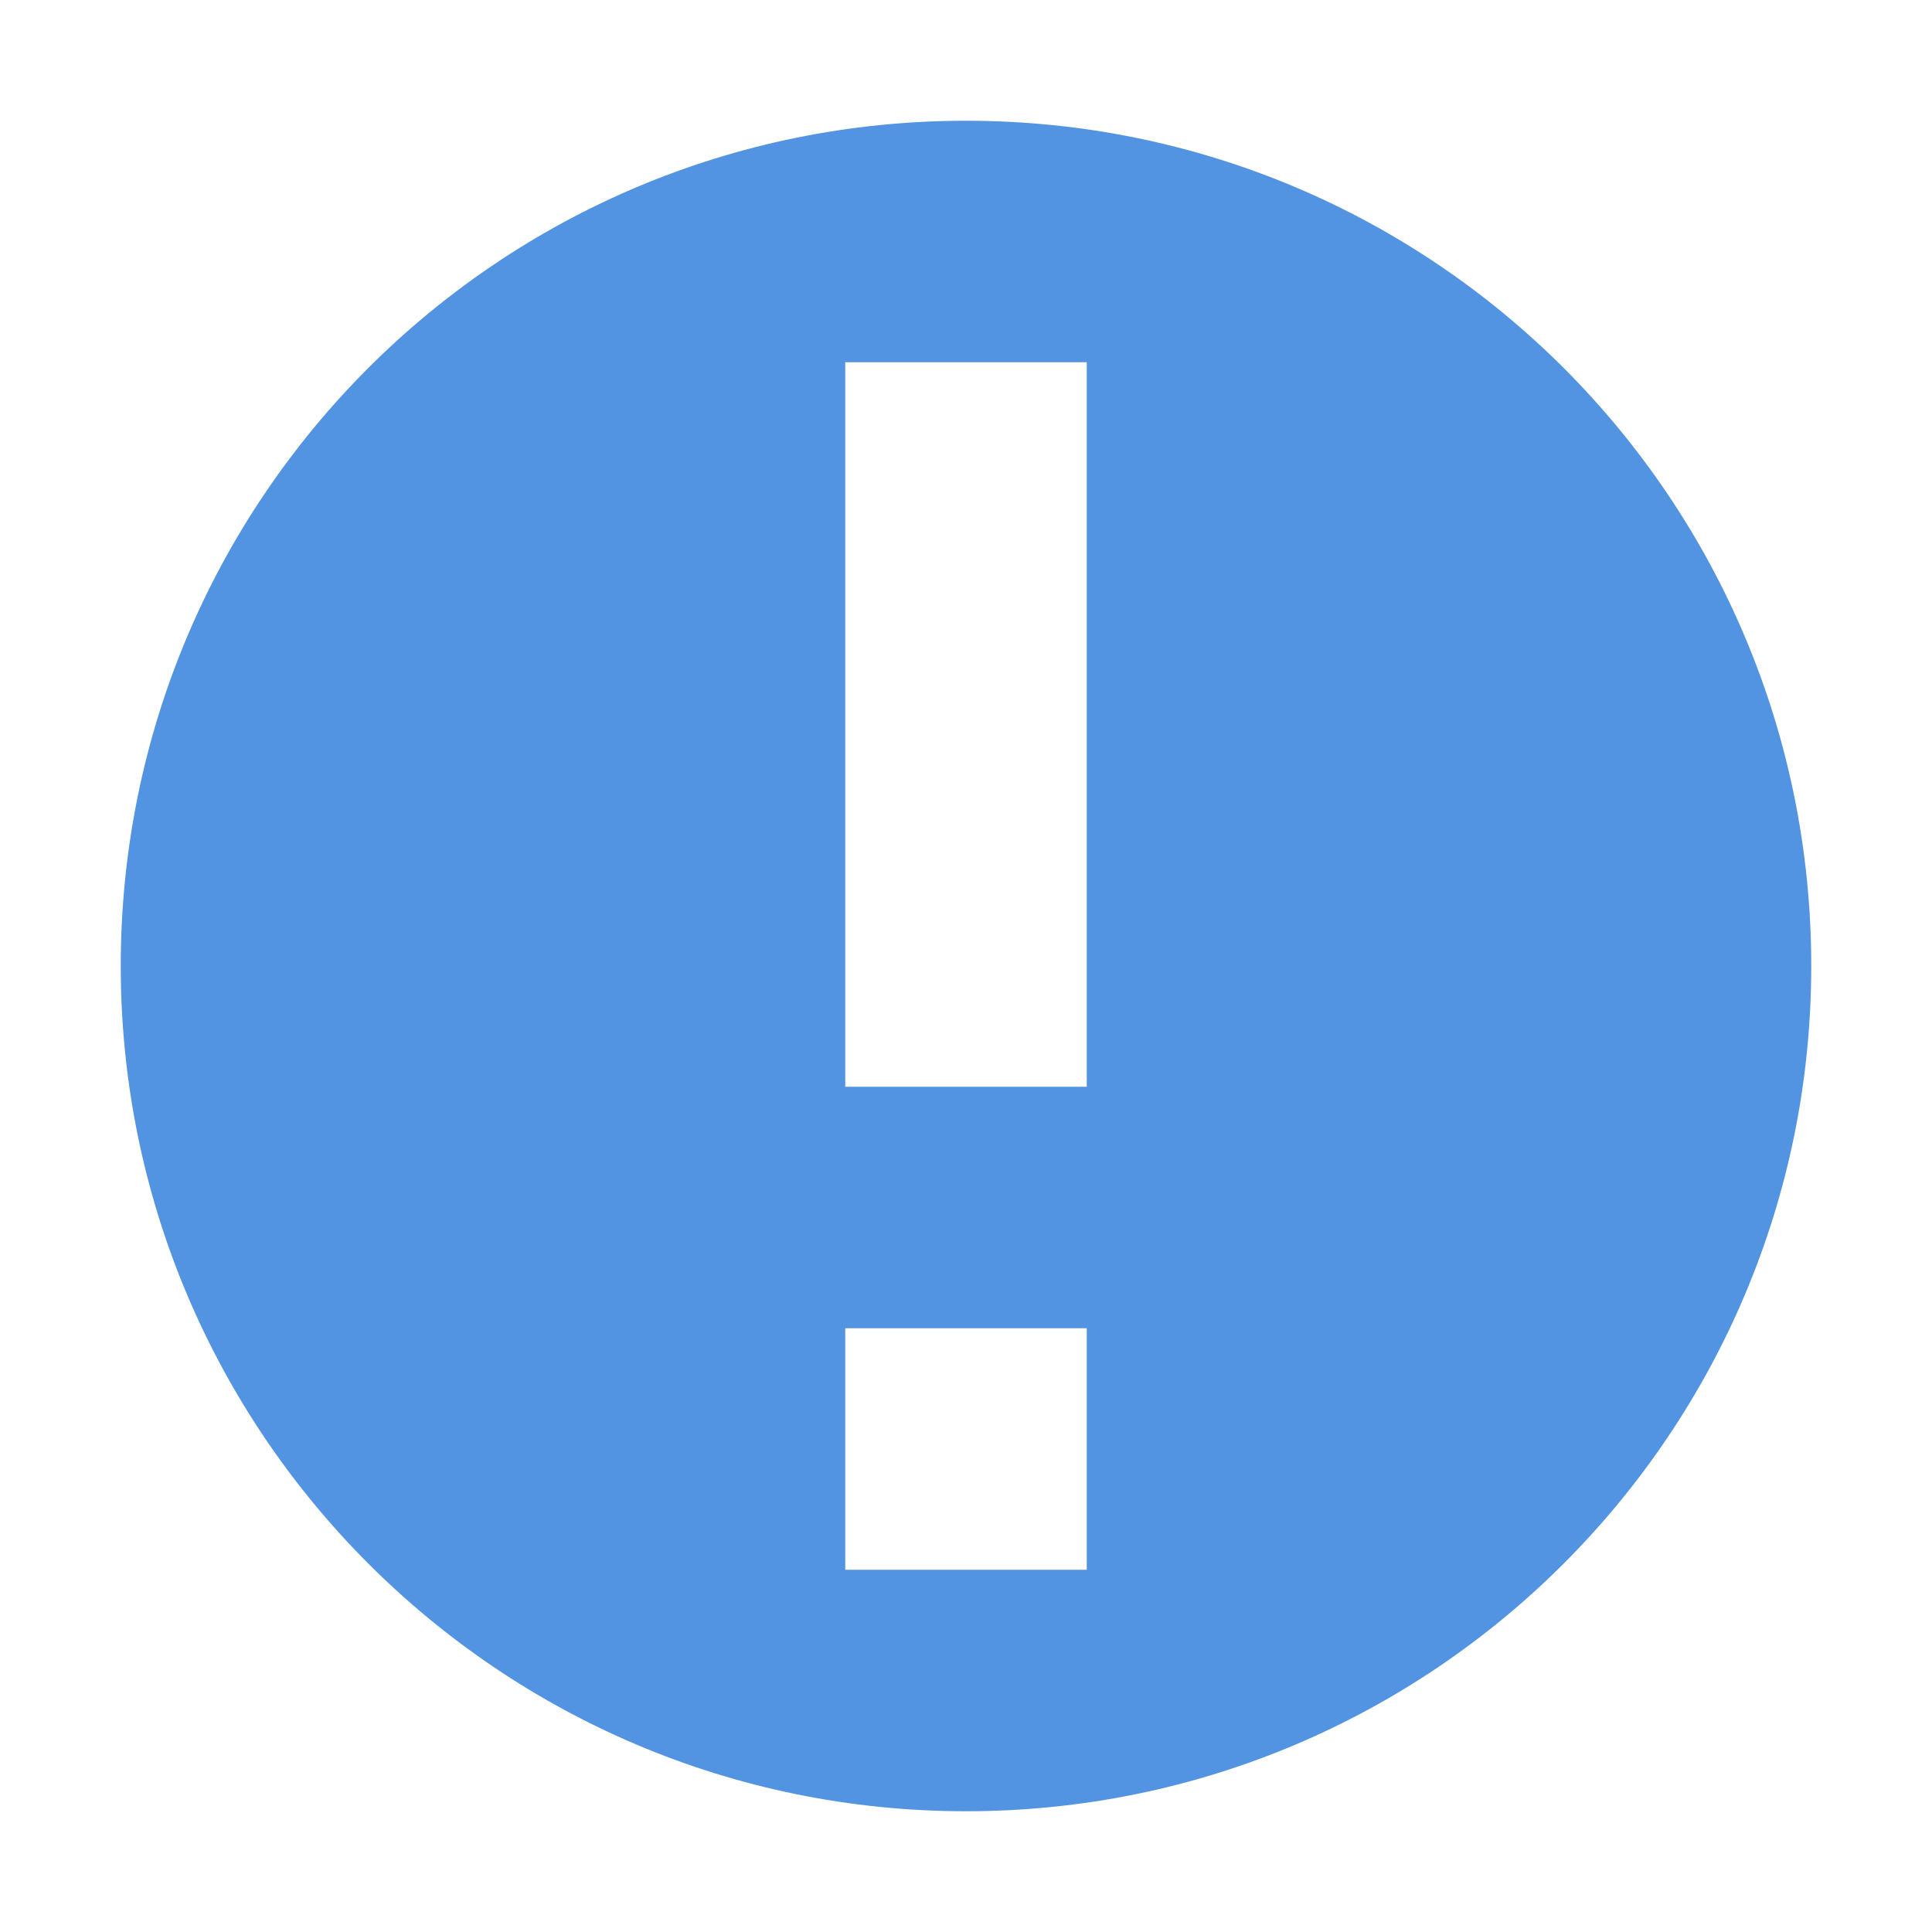 <svg xmlns="http://www.w3.org/2000/svg" width="16" height="16"><path class="warning" d="M8 1C4.13 1 1 4.13 1 8c0 3.86 3.13 7 7 7s7-3.14 7-7c0-3.87-3.13-7-7-7zM7 3h2v6H7zm0 8h2v2H7z" fill="#5294e2"/></svg>